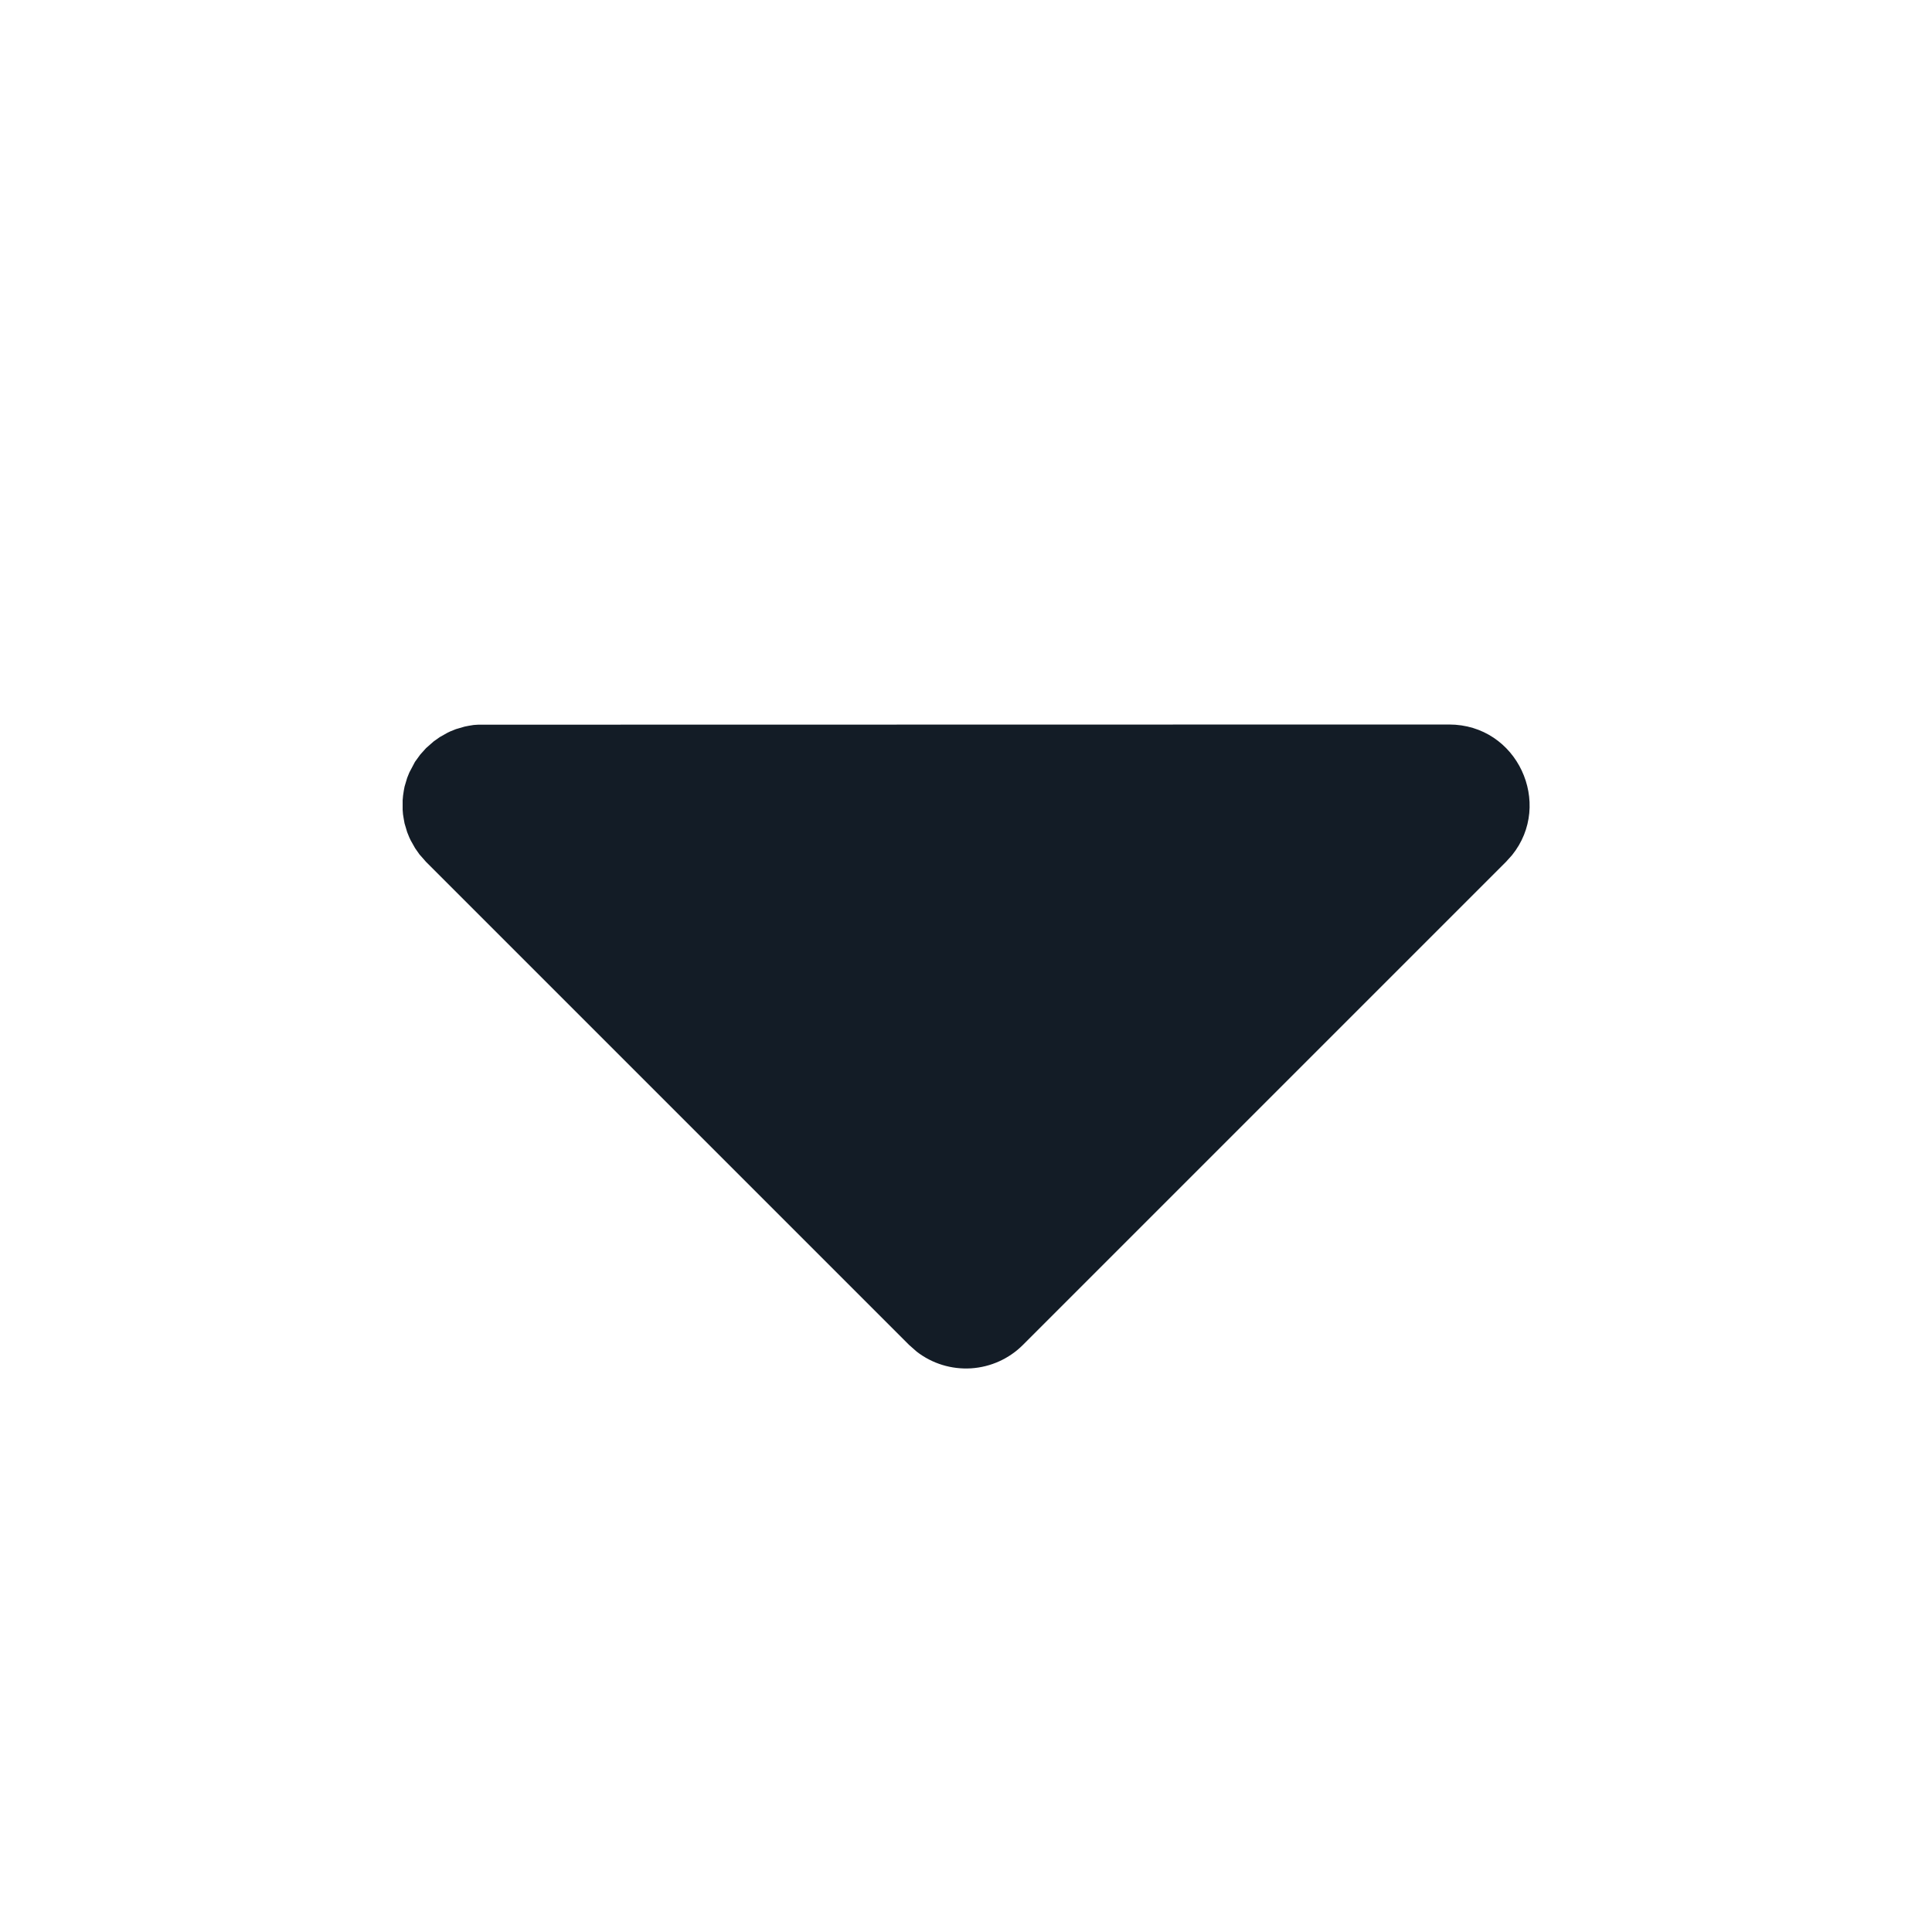 <svg width="32" height="32" viewBox="0 0 32 32" fill="none" xmlns="http://www.w3.org/2000/svg">
<g clip-path="url(#clip0_6701_102182)">
<path d="M24 12C25.136 12 25.729 13.315 25.044 14.164L24.943 14.276L16.943 22.276C16.713 22.506 16.408 22.643 16.084 22.664C15.76 22.684 15.439 22.586 15.183 22.387L15.057 22.276L7.057 14.276L6.947 14.151L6.875 14.048L6.803 13.92L6.78 13.872L6.744 13.783L6.701 13.639L6.688 13.568L6.675 13.488L6.669 13.412V13.255L6.676 13.177L6.688 13.097L6.701 13.028L6.744 12.884L6.78 12.795L6.873 12.619L6.96 12.499L7.057 12.391L7.183 12.28L7.285 12.208L7.413 12.136L7.461 12.113L7.551 12.077L7.695 12.035L7.765 12.021L7.845 12.008L7.921 12.003L24 12Z" fill="#131C26"/>
</g>
<defs>
<clipPath id="clip0_6701_102182">
<rect width="32" height="32" fill="white"/>
</clipPath>
</defs>
</svg>
